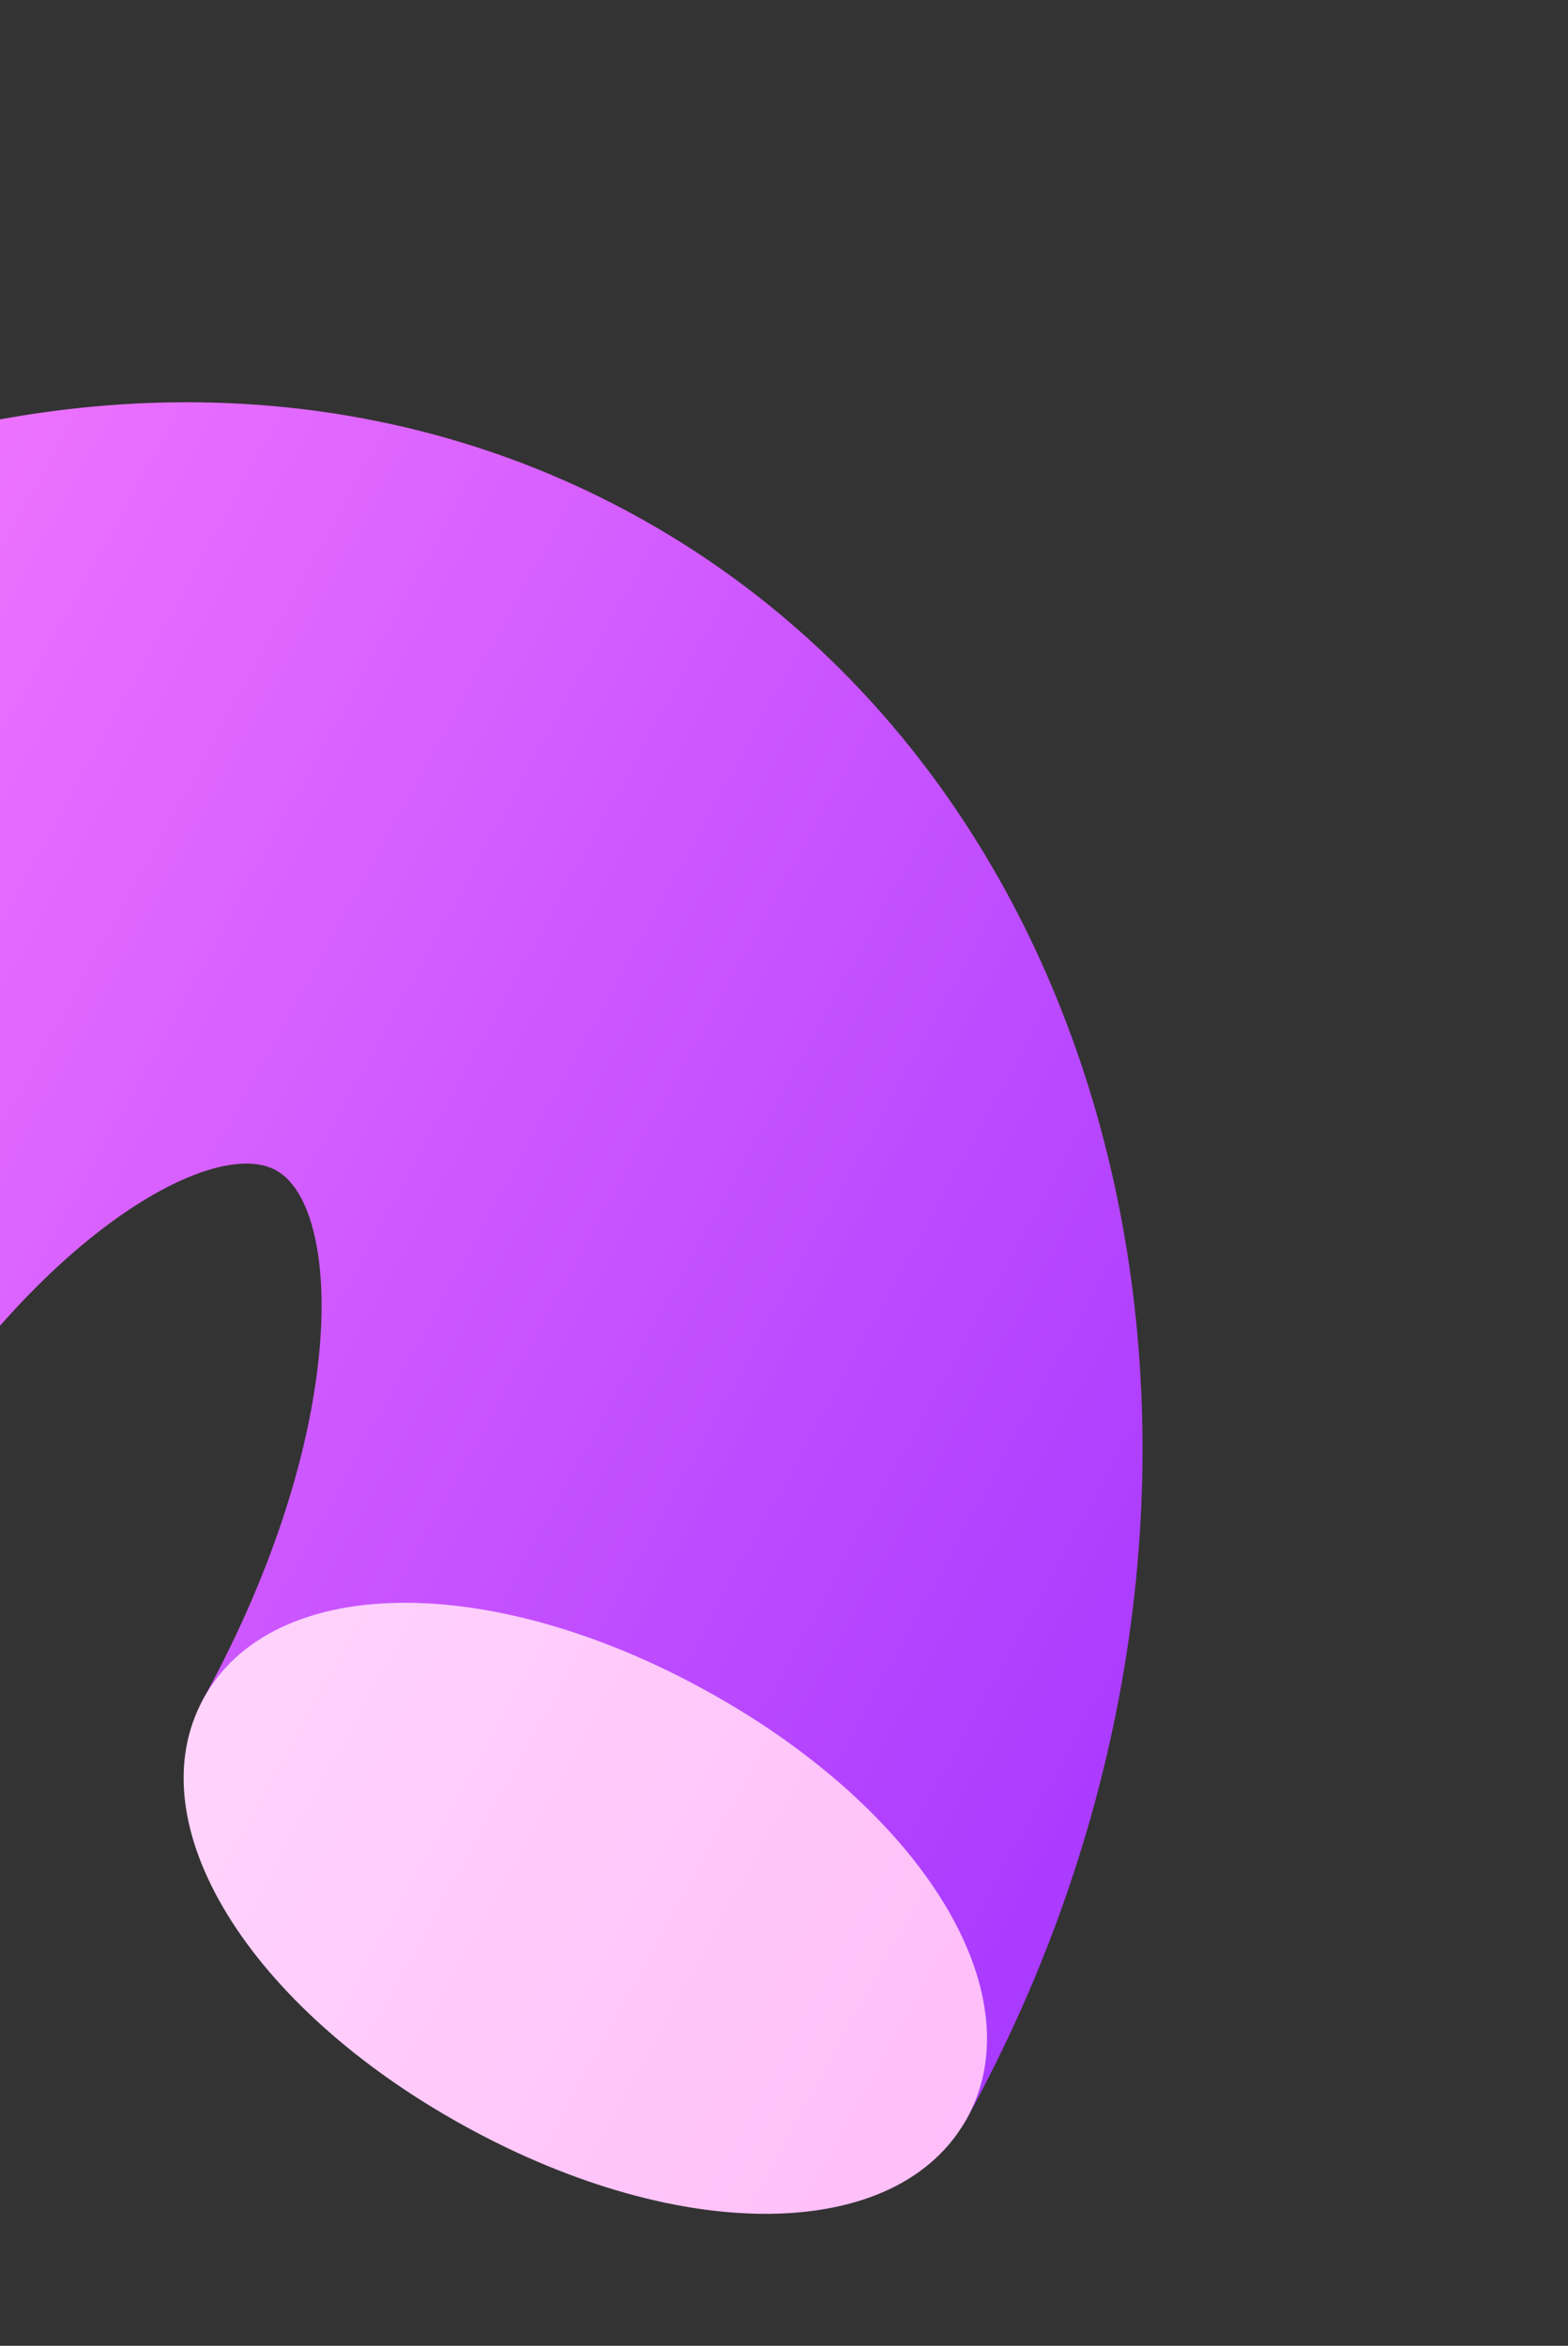 <svg width="121" height="181" viewBox="0 0 121 181" fill="none" xmlns="http://www.w3.org/2000/svg">
<rect x="0" y="0" width="121" height="181" fill="#333333" stroke="none"/>
<path d="M-69.035 84.504C-70.313 86.831 -69.465 89.747 -67.139 91.025C-64.812 92.303 -61.895 91.455 -60.617 89.129C-58.732 85.697 -47.793 85.216 -34.948 92.272C-22.104 99.329 -16.642 108.82 -18.528 112.252C-19.806 114.578 -18.958 117.495 -16.631 118.773C-14.305 120.051 -11.388 119.203 -10.11 116.876C1.183 96.321 16.146 87.466 21.296 90.296C26.446 93.125 26.998 110.503 15.705 131.058C14.427 133.385 15.275 136.301 17.602 137.58C19.928 138.858 22.845 138.009 24.123 135.683C26.008 132.251 36.948 131.77 49.792 138.826C62.637 145.883 68.098 155.374 66.213 158.806C64.934 161.132 65.783 164.049 68.109 165.327C70.436 166.605 73.352 165.757 74.63 163.43C100.131 117.013 88.498 61.464 49.043 39.788C9.589 18.113 -43.535 38.086 -69.035 84.504Z" fill="url(#paint0_linear_288_1631)"/>
<path d="M-10.11 116.876C-4.837 107.279 -13.528 93.081 -30.323 83.855C-47.118 74.628 -63.763 74.907 -69.035 84.504C-74.308 94.102 -65.617 108.299 -48.822 117.526C-32.027 126.753 -15.383 126.474 -10.11 116.876ZM15.705 131.058C10.432 140.656 19.124 154.854 35.919 164.08C52.714 173.307 69.358 173.028 74.63 163.43C79.903 153.833 71.212 139.635 54.417 130.409C37.622 121.182 20.978 121.461 15.705 131.058Z" fill="url(#paint1_linear_288_1631)"/>
<defs>
<linearGradient id="paint0_linear_288_1631" x1="96.597" y1="123.445" x2="-47.069" y2="44.519" gradientUnits="userSpaceOnUse">
<stop stop-color="#A93AFF"/>
<stop offset="1" stop-color="#FF81FF"/>
</linearGradient>
<linearGradient id="paint1_linear_288_1631" x1="74.63" y1="163.43" x2="-69.035" y2="84.504" gradientUnits="userSpaceOnUse">
<stop stop-color="#FFBEF9"/>
<stop offset="1" stop-color="#FFF1FF"/>
</linearGradient>
</defs>
</svg>
